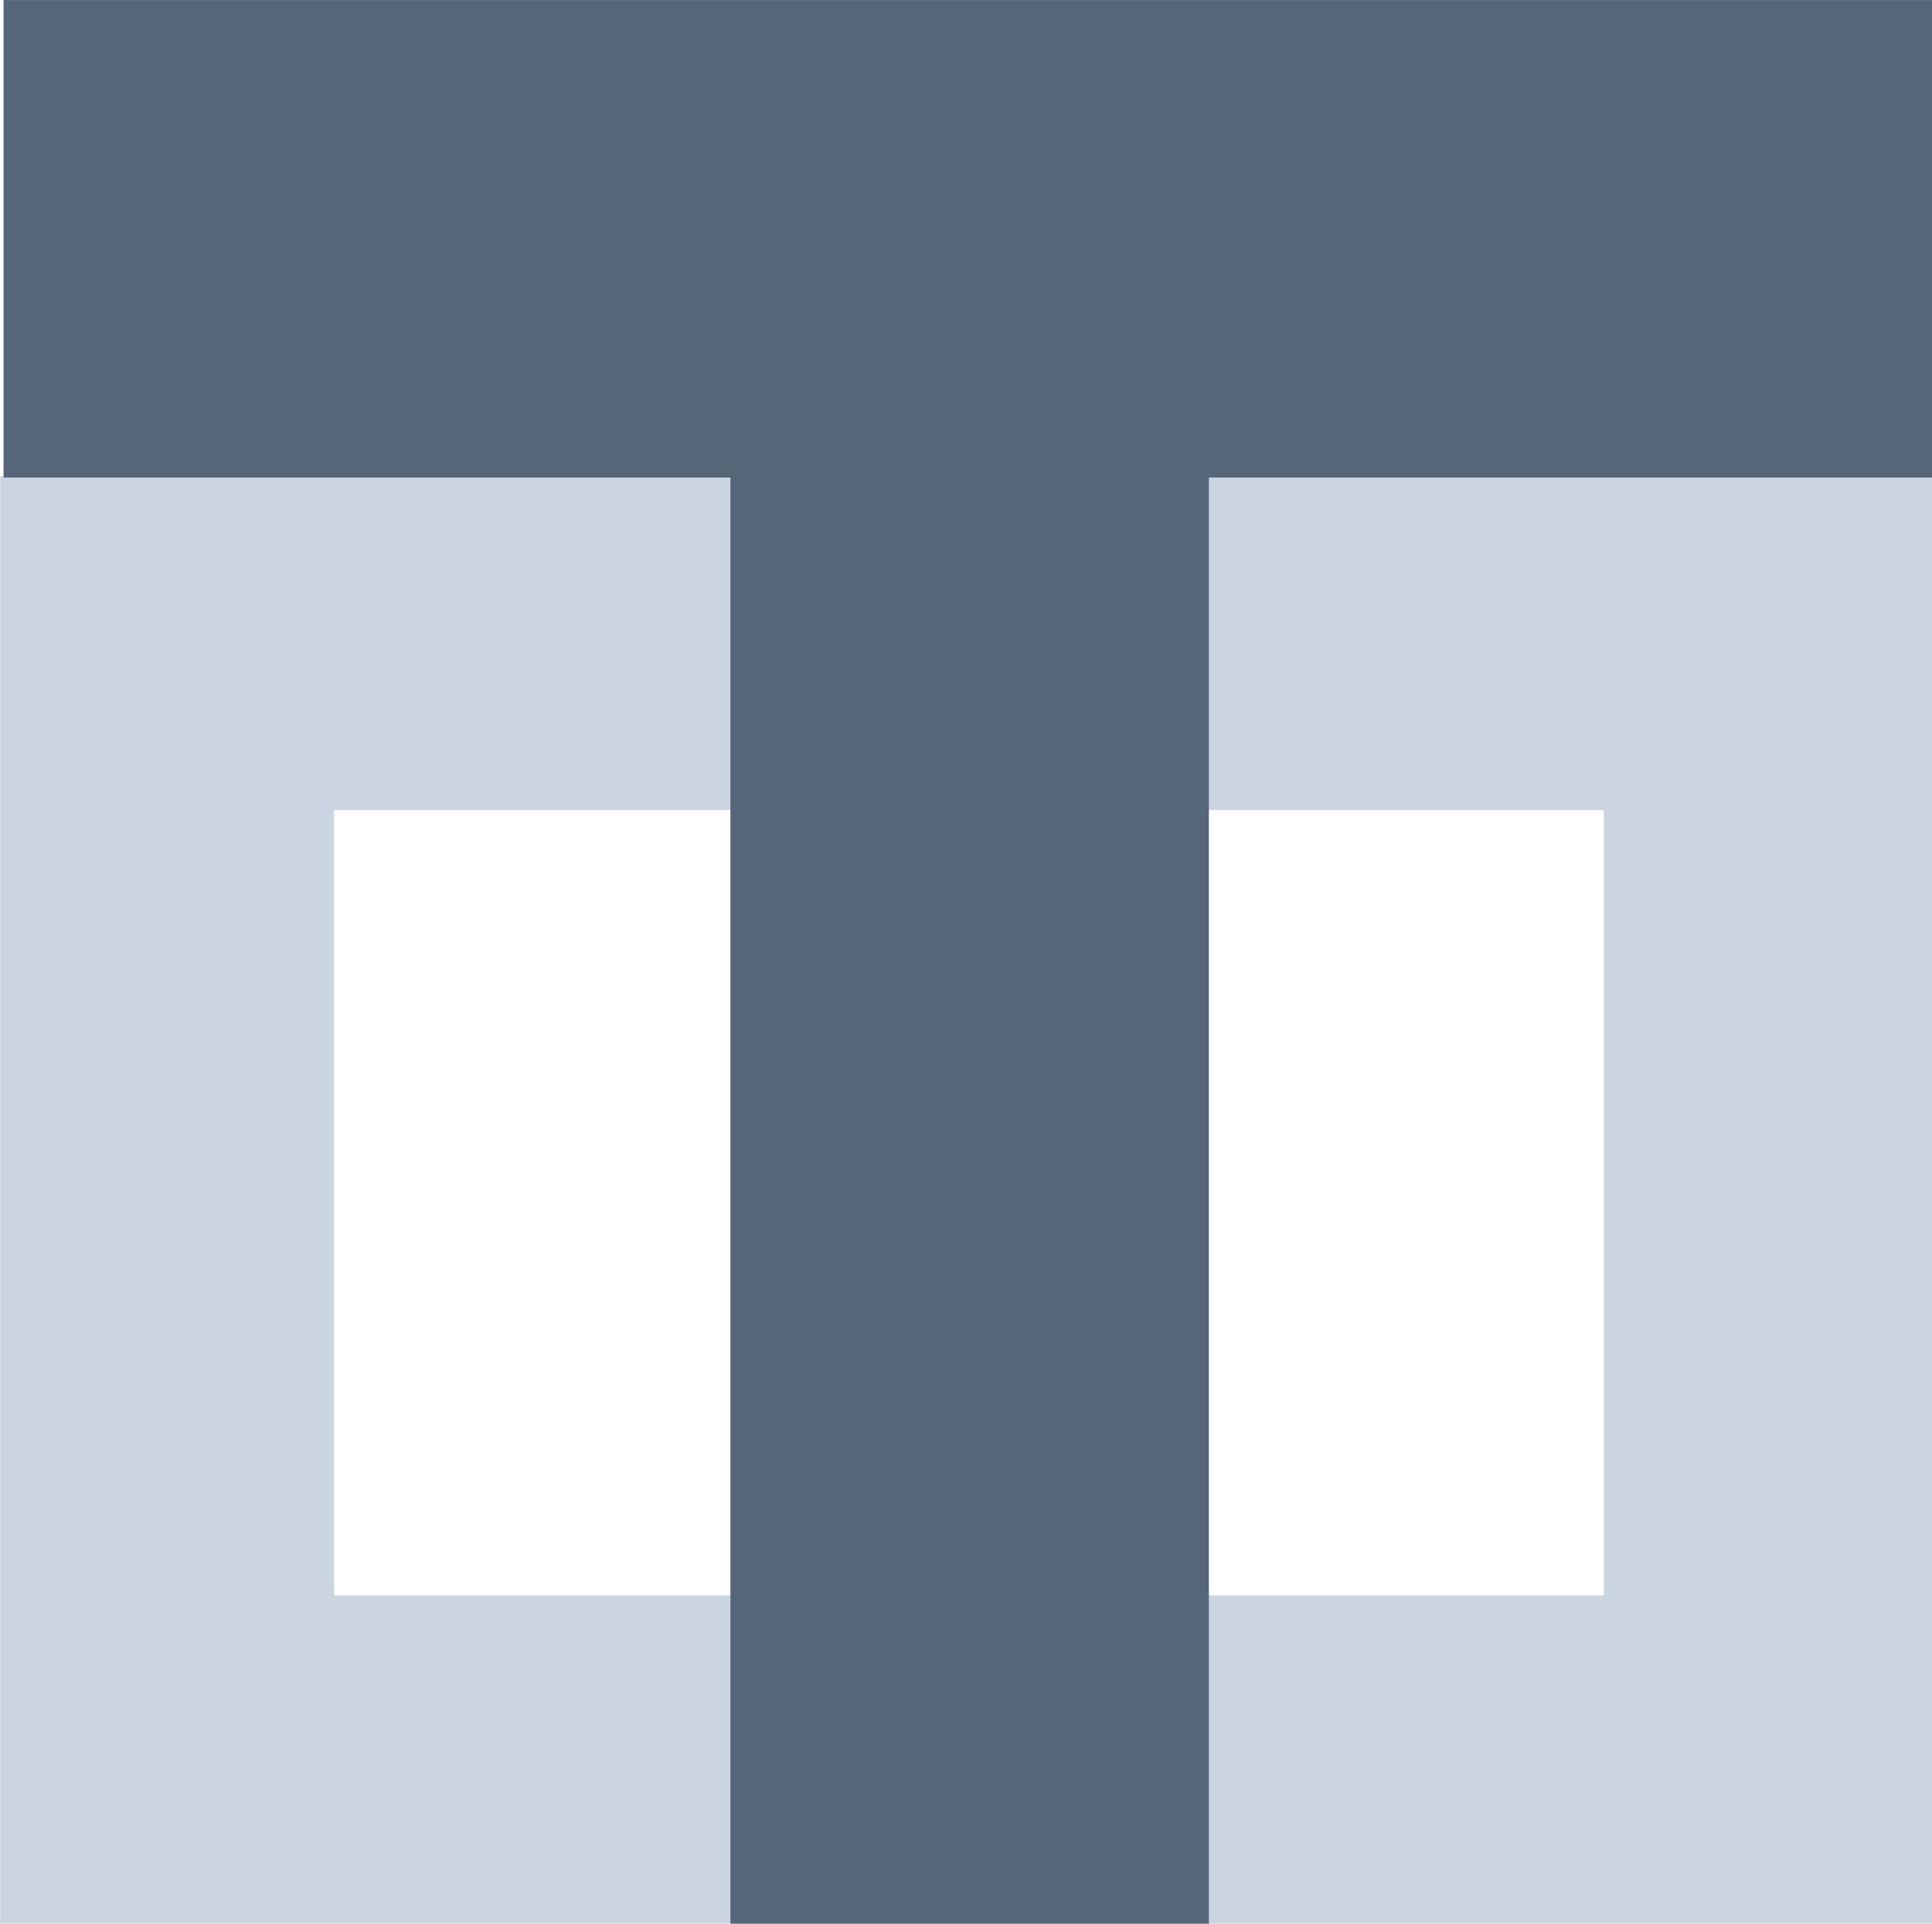<?xml version="1.0" encoding="UTF-8" standalone="no"?>
<svg
   width="24"
   height="23.9"
   version="1.1"
   viewBox="0 0 6.35 6.324"
   id="svg2"
   xmlns="http://www.w3.org/2000/svg"
   xmlns:svg="http://www.w3.org/2000/svg">
  <defs
     id="defs2" />
  <g
     transform="matrix(0.121,0,0,0.121,-0.017,-0.061)"
     id="g2">
    <path
       d="m 4.678,17.979 h 43.561 V 48.382 H 4.678 Z"
       fill-opacity="0"
       stroke="#cbd5e1"
       stroke-linecap="square"
       stroke-width="9.07"
       style="paint-order:stroke fill markers"
       id="path1" />
    <path
       d="m 0.235,0.505 v 12.974 h 19.746 v 39.358 h 12.997 v -39.358 h 19.704 v -12.974 z"
       fill="#576579"
       stroke-opacity="0"
       style="mix-blend-mode:normal;paint-order:stroke fill markers"
       id="path2" />
  </g>
</svg>
